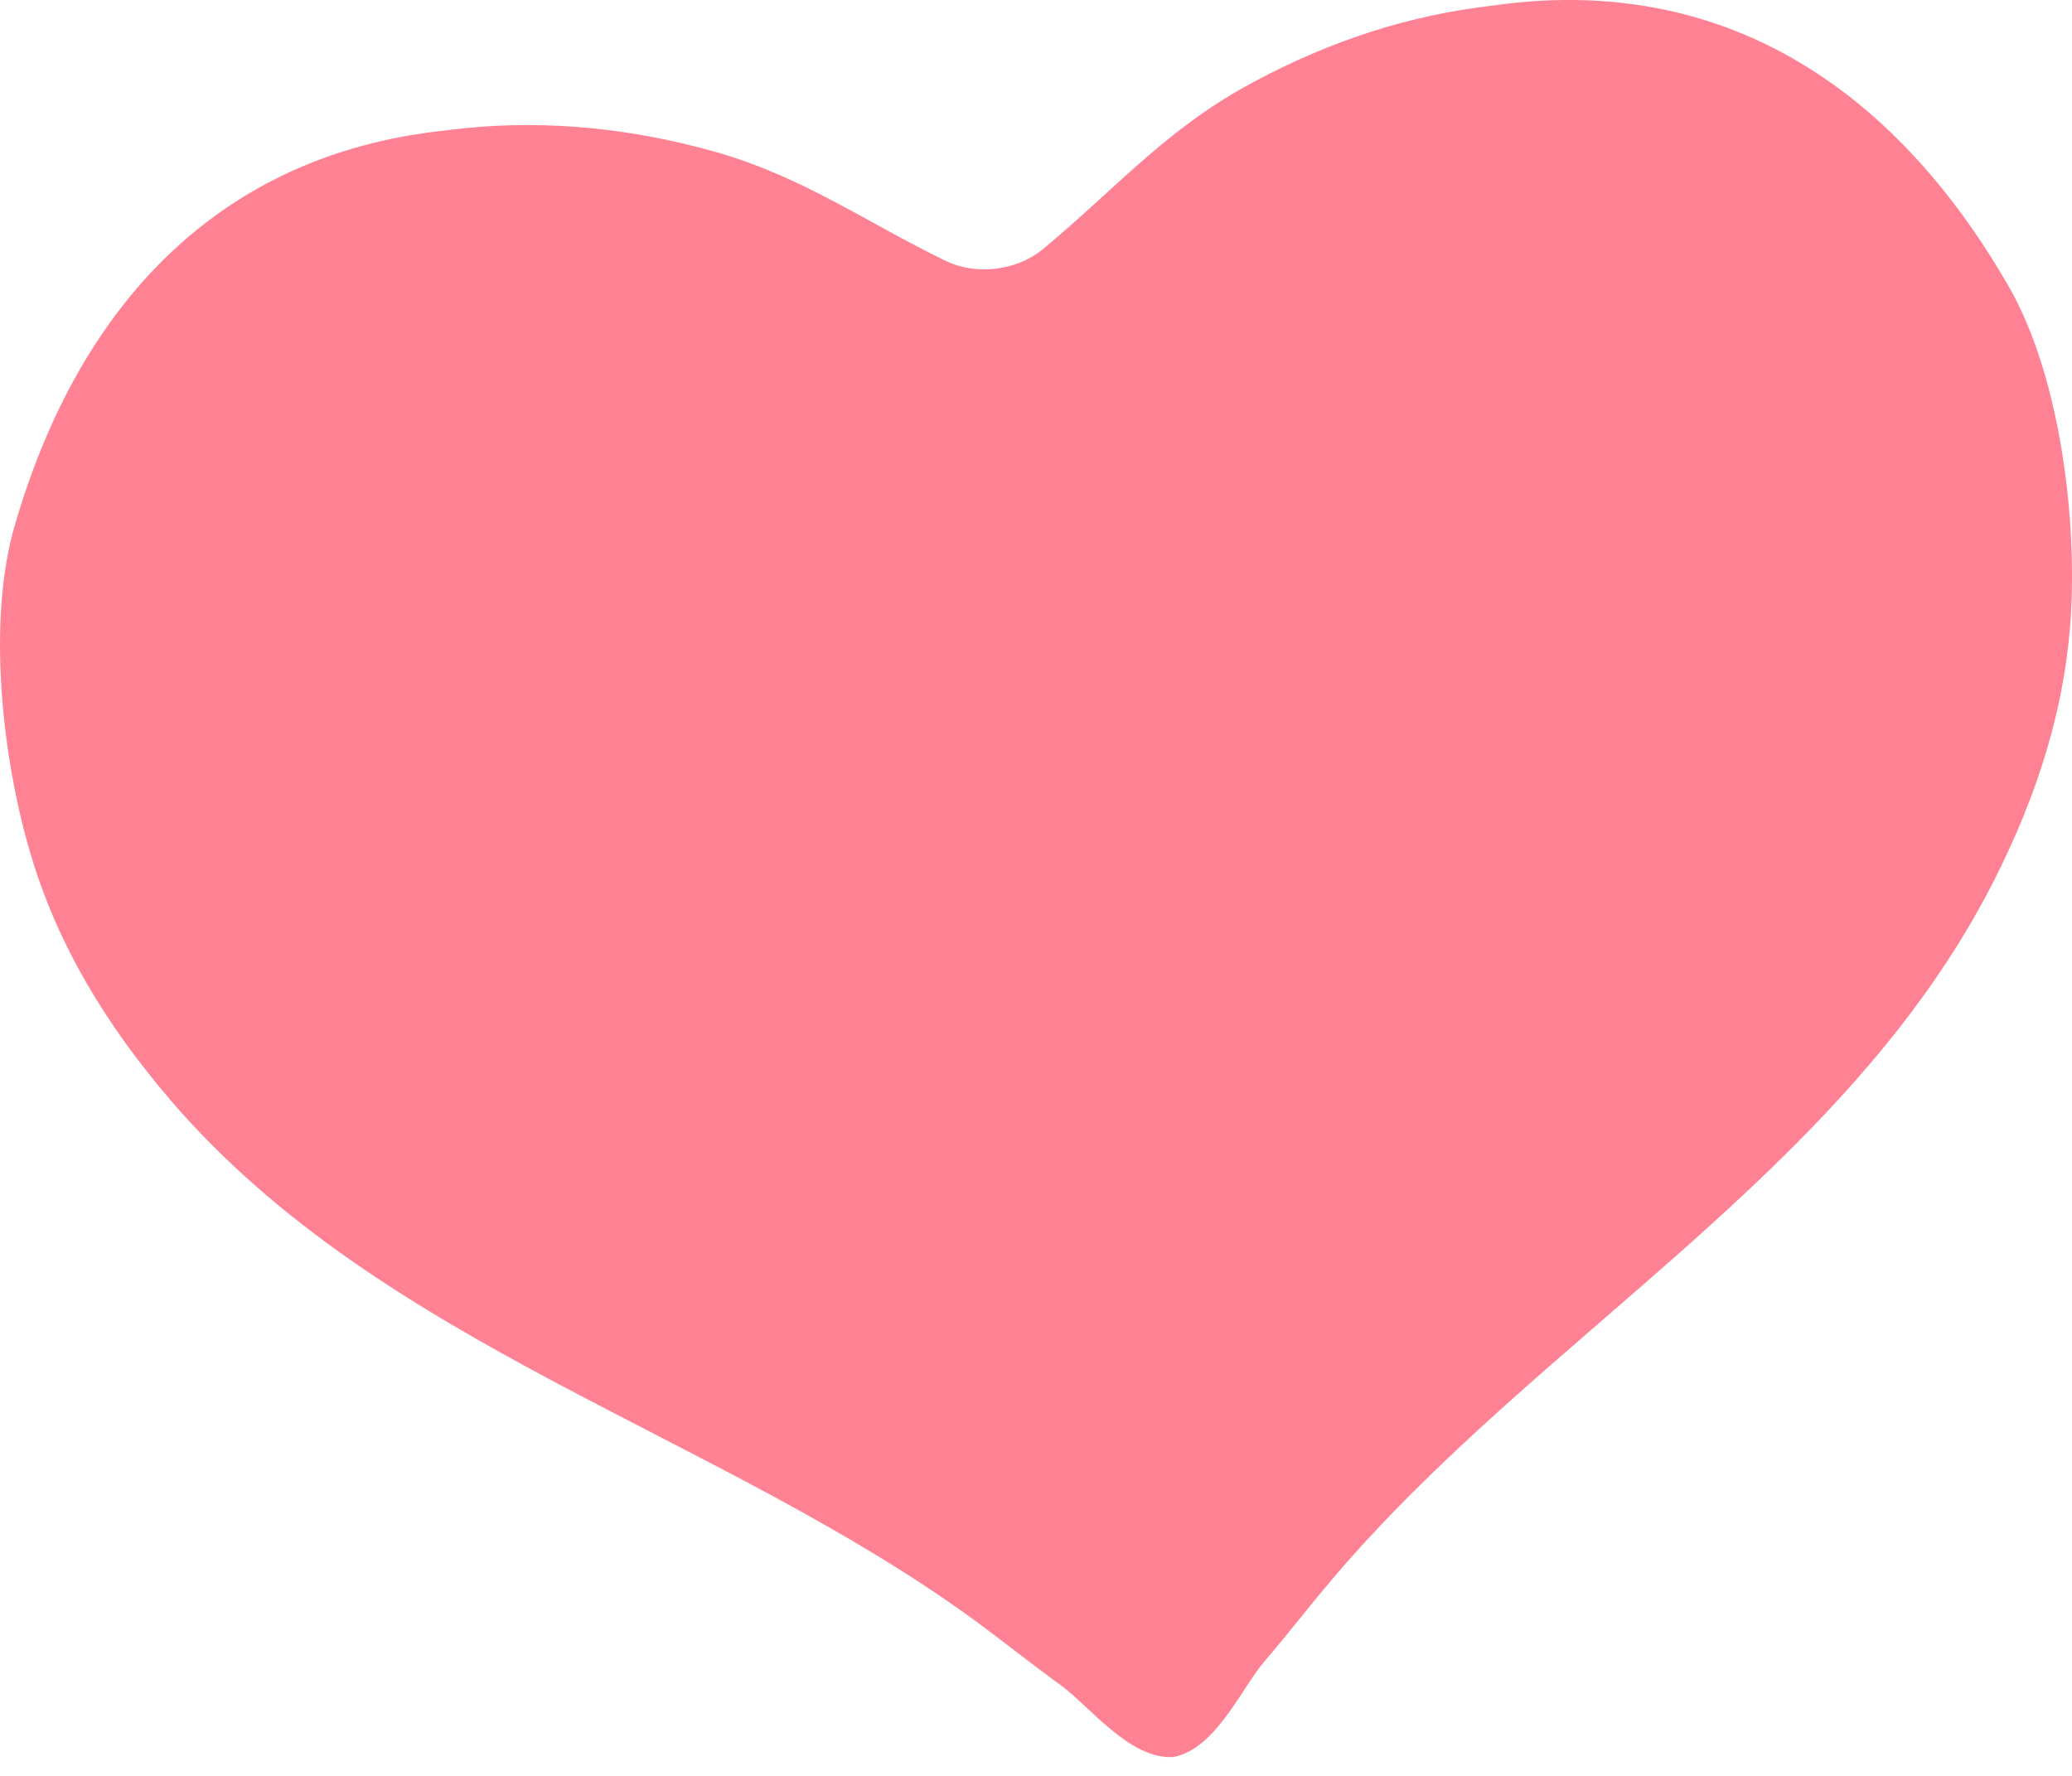 <svg width="28" height="24" viewBox="0 0 28 24" fill="none" xmlns="http://www.w3.org/2000/svg">
<path d="M0.403 11.505C0.769 12.769 1.447 13.868 2.307 14.871C5.175 18.212 9.725 19.373 13.211 21.927C13.581 22.202 13.954 22.499 14.33 22.771C14.729 23.062 15.264 23.776 15.851 23.746C16.429 23.642 16.773 22.817 17.095 22.443C17.4 22.089 17.688 21.713 17.987 21.361C20.776 18.062 24.922 15.859 26.927 11.937C27.529 10.761 27.928 9.531 27.99 8.215C28.054 6.895 27.82 5.042 27.143 3.868C25.551 1.105 23.23 -0.31 20.308 0.057L19.98 0.1C18.839 0.253 17.757 0.645 16.76 1.208C15.692 1.817 15.003 2.618 14.082 3.376C13.732 3.659 13.194 3.722 12.789 3.53C11.714 3.01 10.857 2.392 9.676 2.055C8.572 1.742 7.43 1.617 6.282 1.732C6.176 1.744 6.067 1.755 5.955 1.77C3.032 2.102 1.099 4.024 0.204 7.084C-0.179 8.38 0.029 10.234 0.403 11.505Z" fill="#FF4D67" fill-opacity="0.7"/>
</svg>

